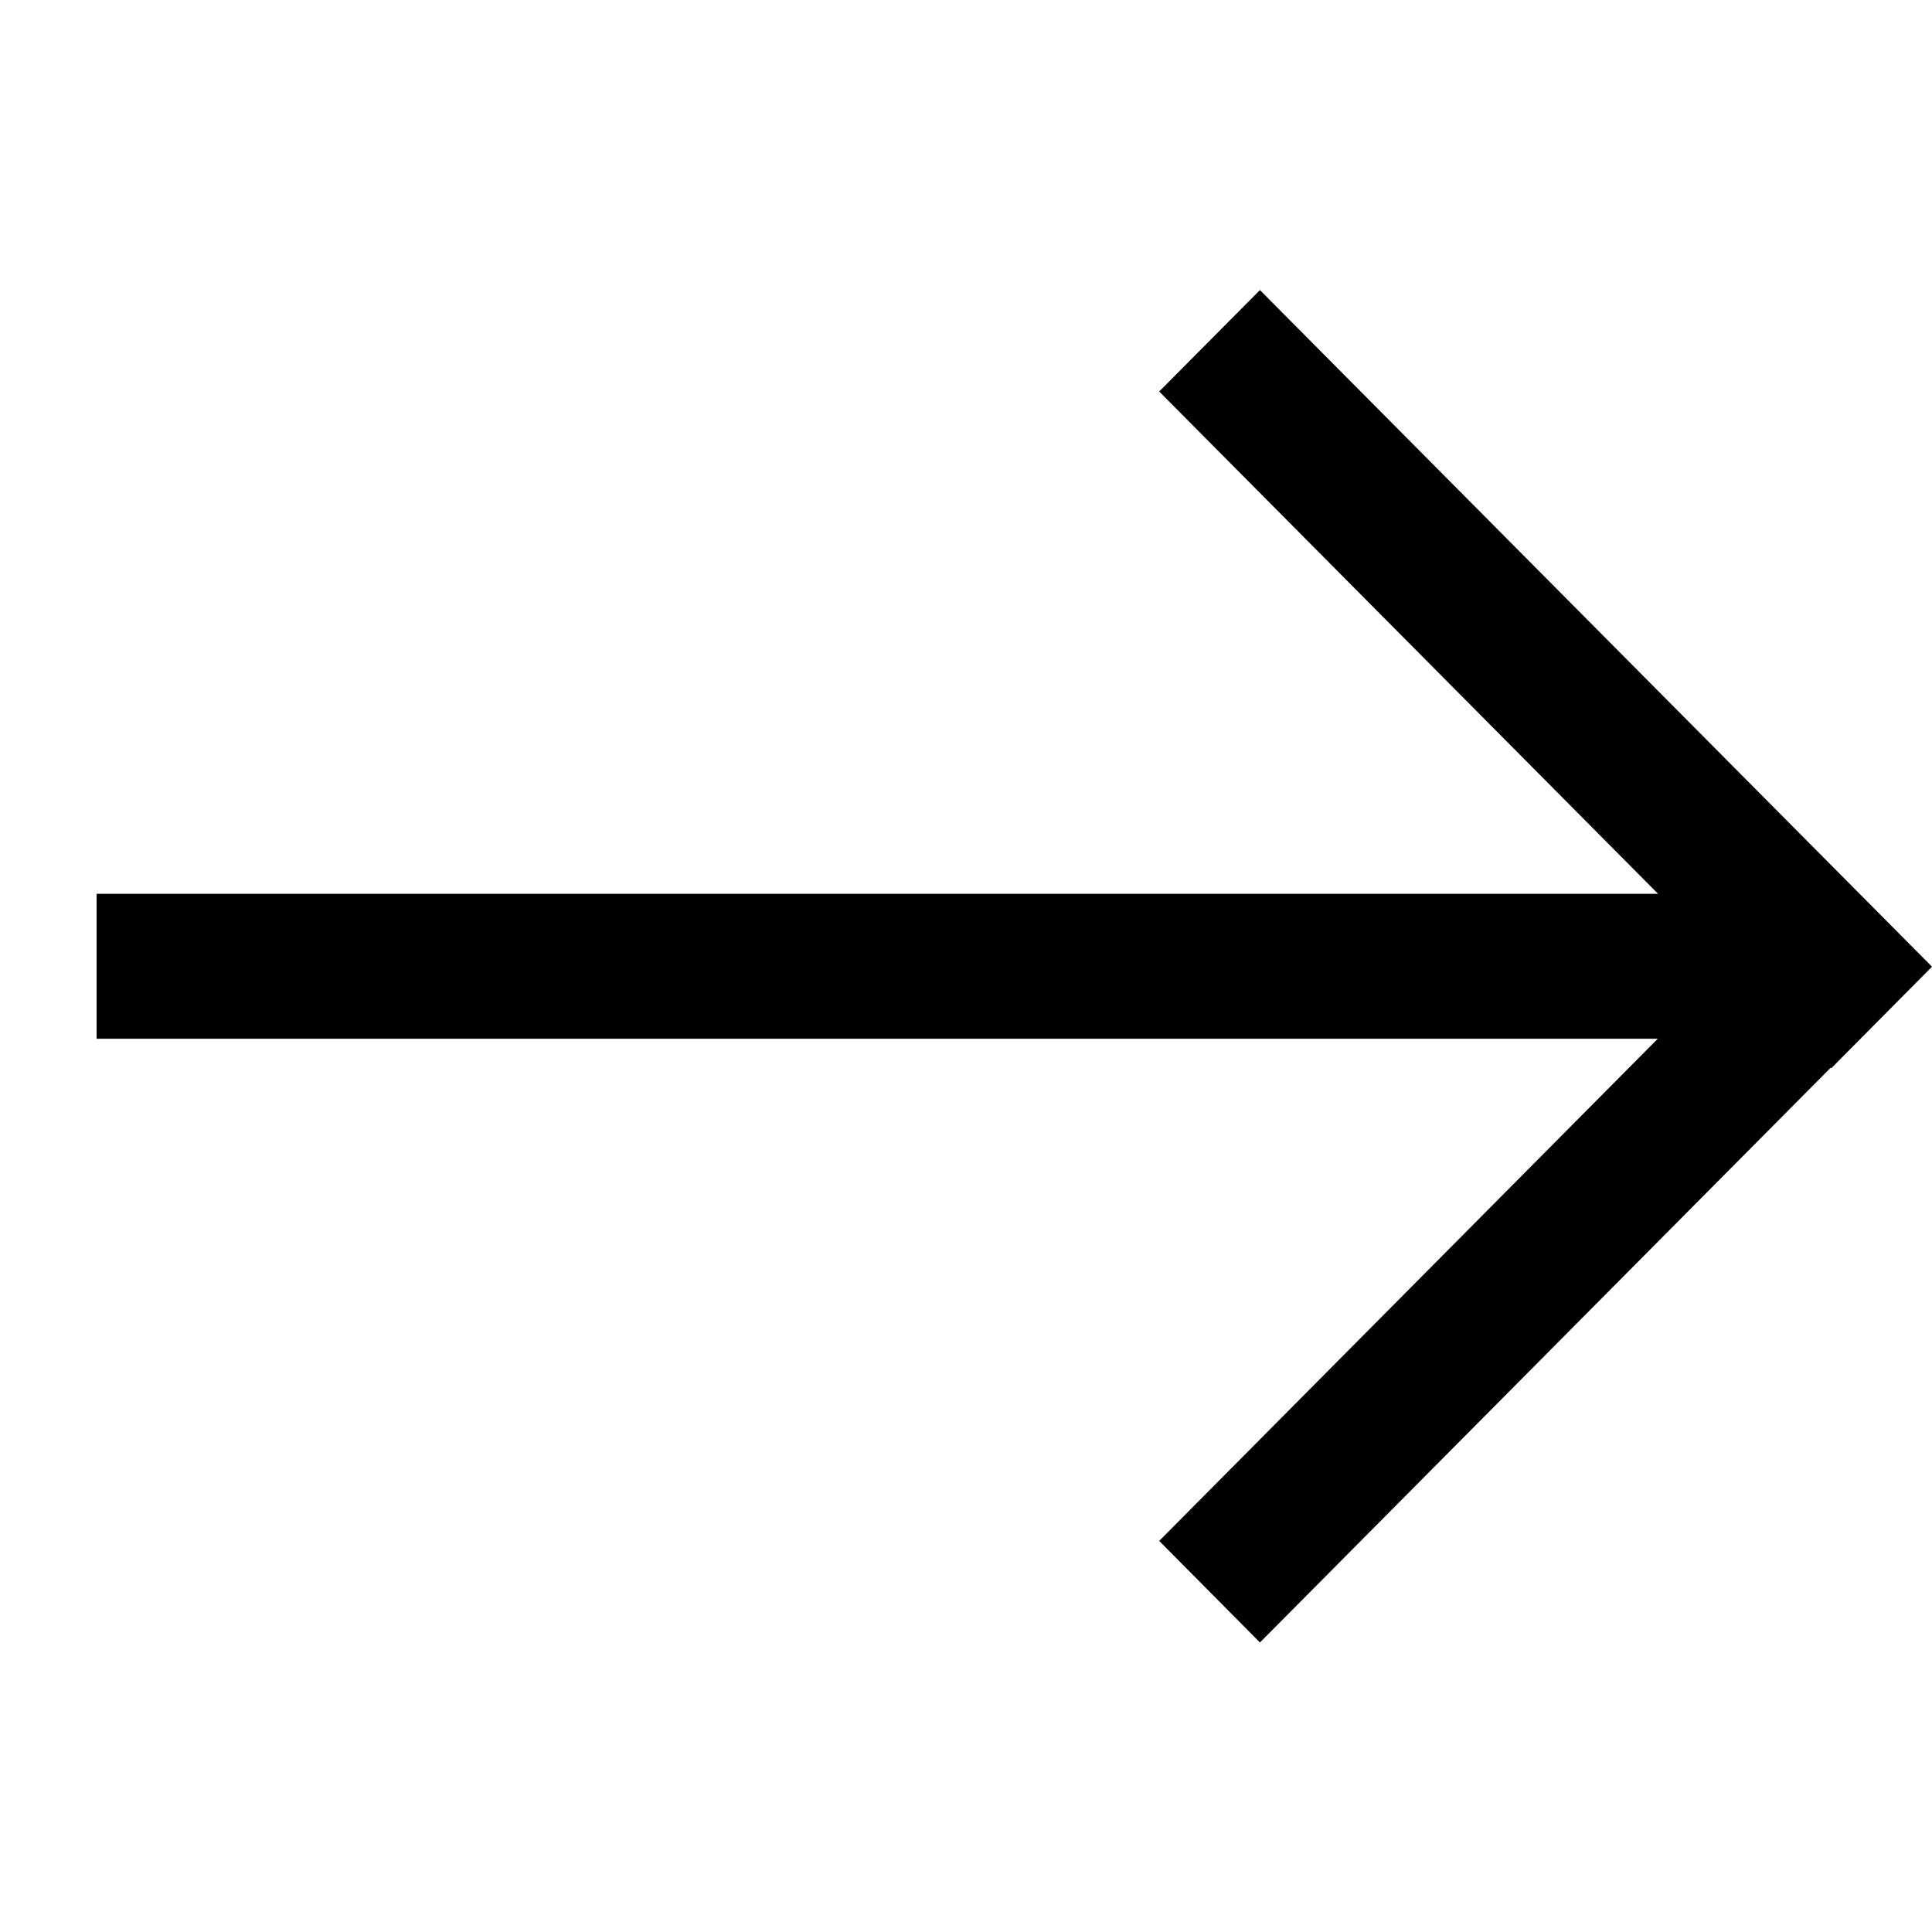 <svg width="14" height="14" viewBox="0 0 14 14" xmlns="http://www.w3.org/2000/svg">
  <path fill-rule="evenodd" clip-rule="evenodd" d="M9.13 2.102L8.4 2.837L12.015 6.477H0.7V7.527H12.013L8.4 11.166L9.13 11.902L13.266 7.737L13.27 7.741L14 7.005L9.13 2.102Z"/>
</svg>
